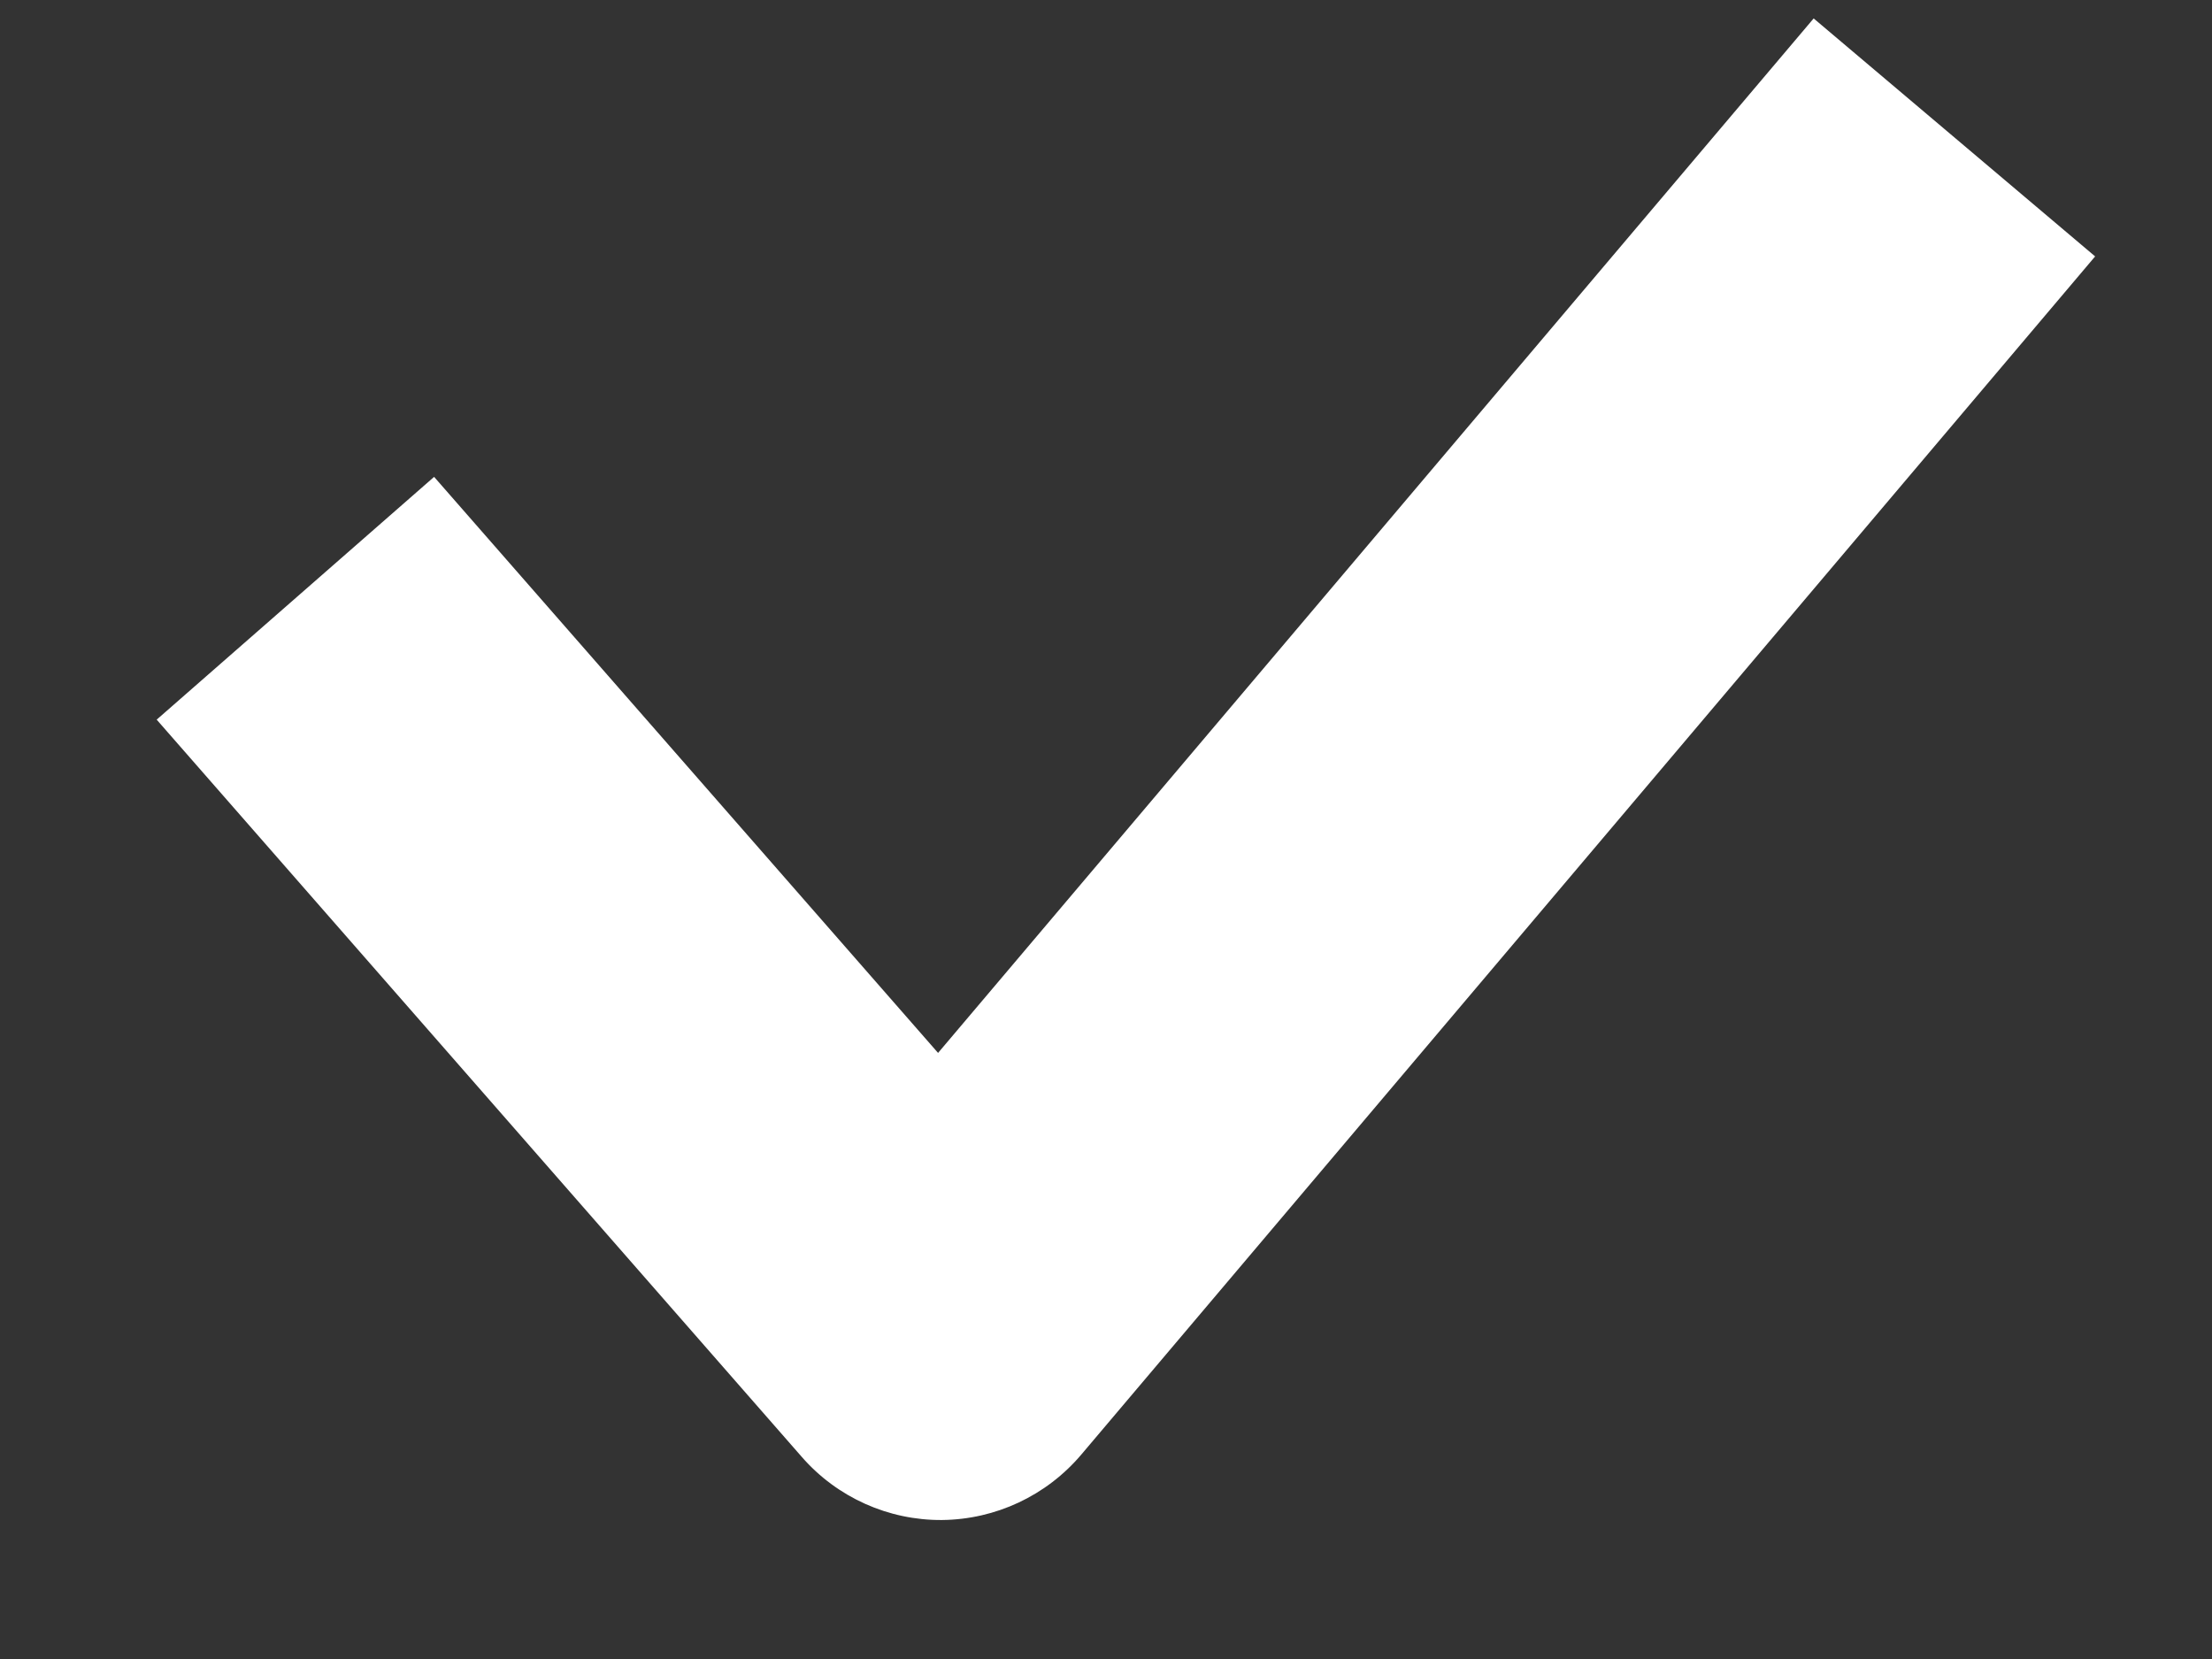 <svg width="12" height="9" viewBox="0 0 12 9" fill="none" xmlns="http://www.w3.org/2000/svg">
<rect x="0" y="0" width="12" height="9" fill="#333333" stroke="none"/>
<path fill-rule="evenodd" clip-rule="evenodd" d="M11.366 1.391L5.866 7.891C5.677 8.114 5.402 8.243 5.11 8.246C4.819 8.248 4.541 8.123 4.35 7.904L0.85 3.904L2.355 2.587L5.089 5.712L9.839 0.1L11.366 1.391Z" fill="white"/>
</svg>
